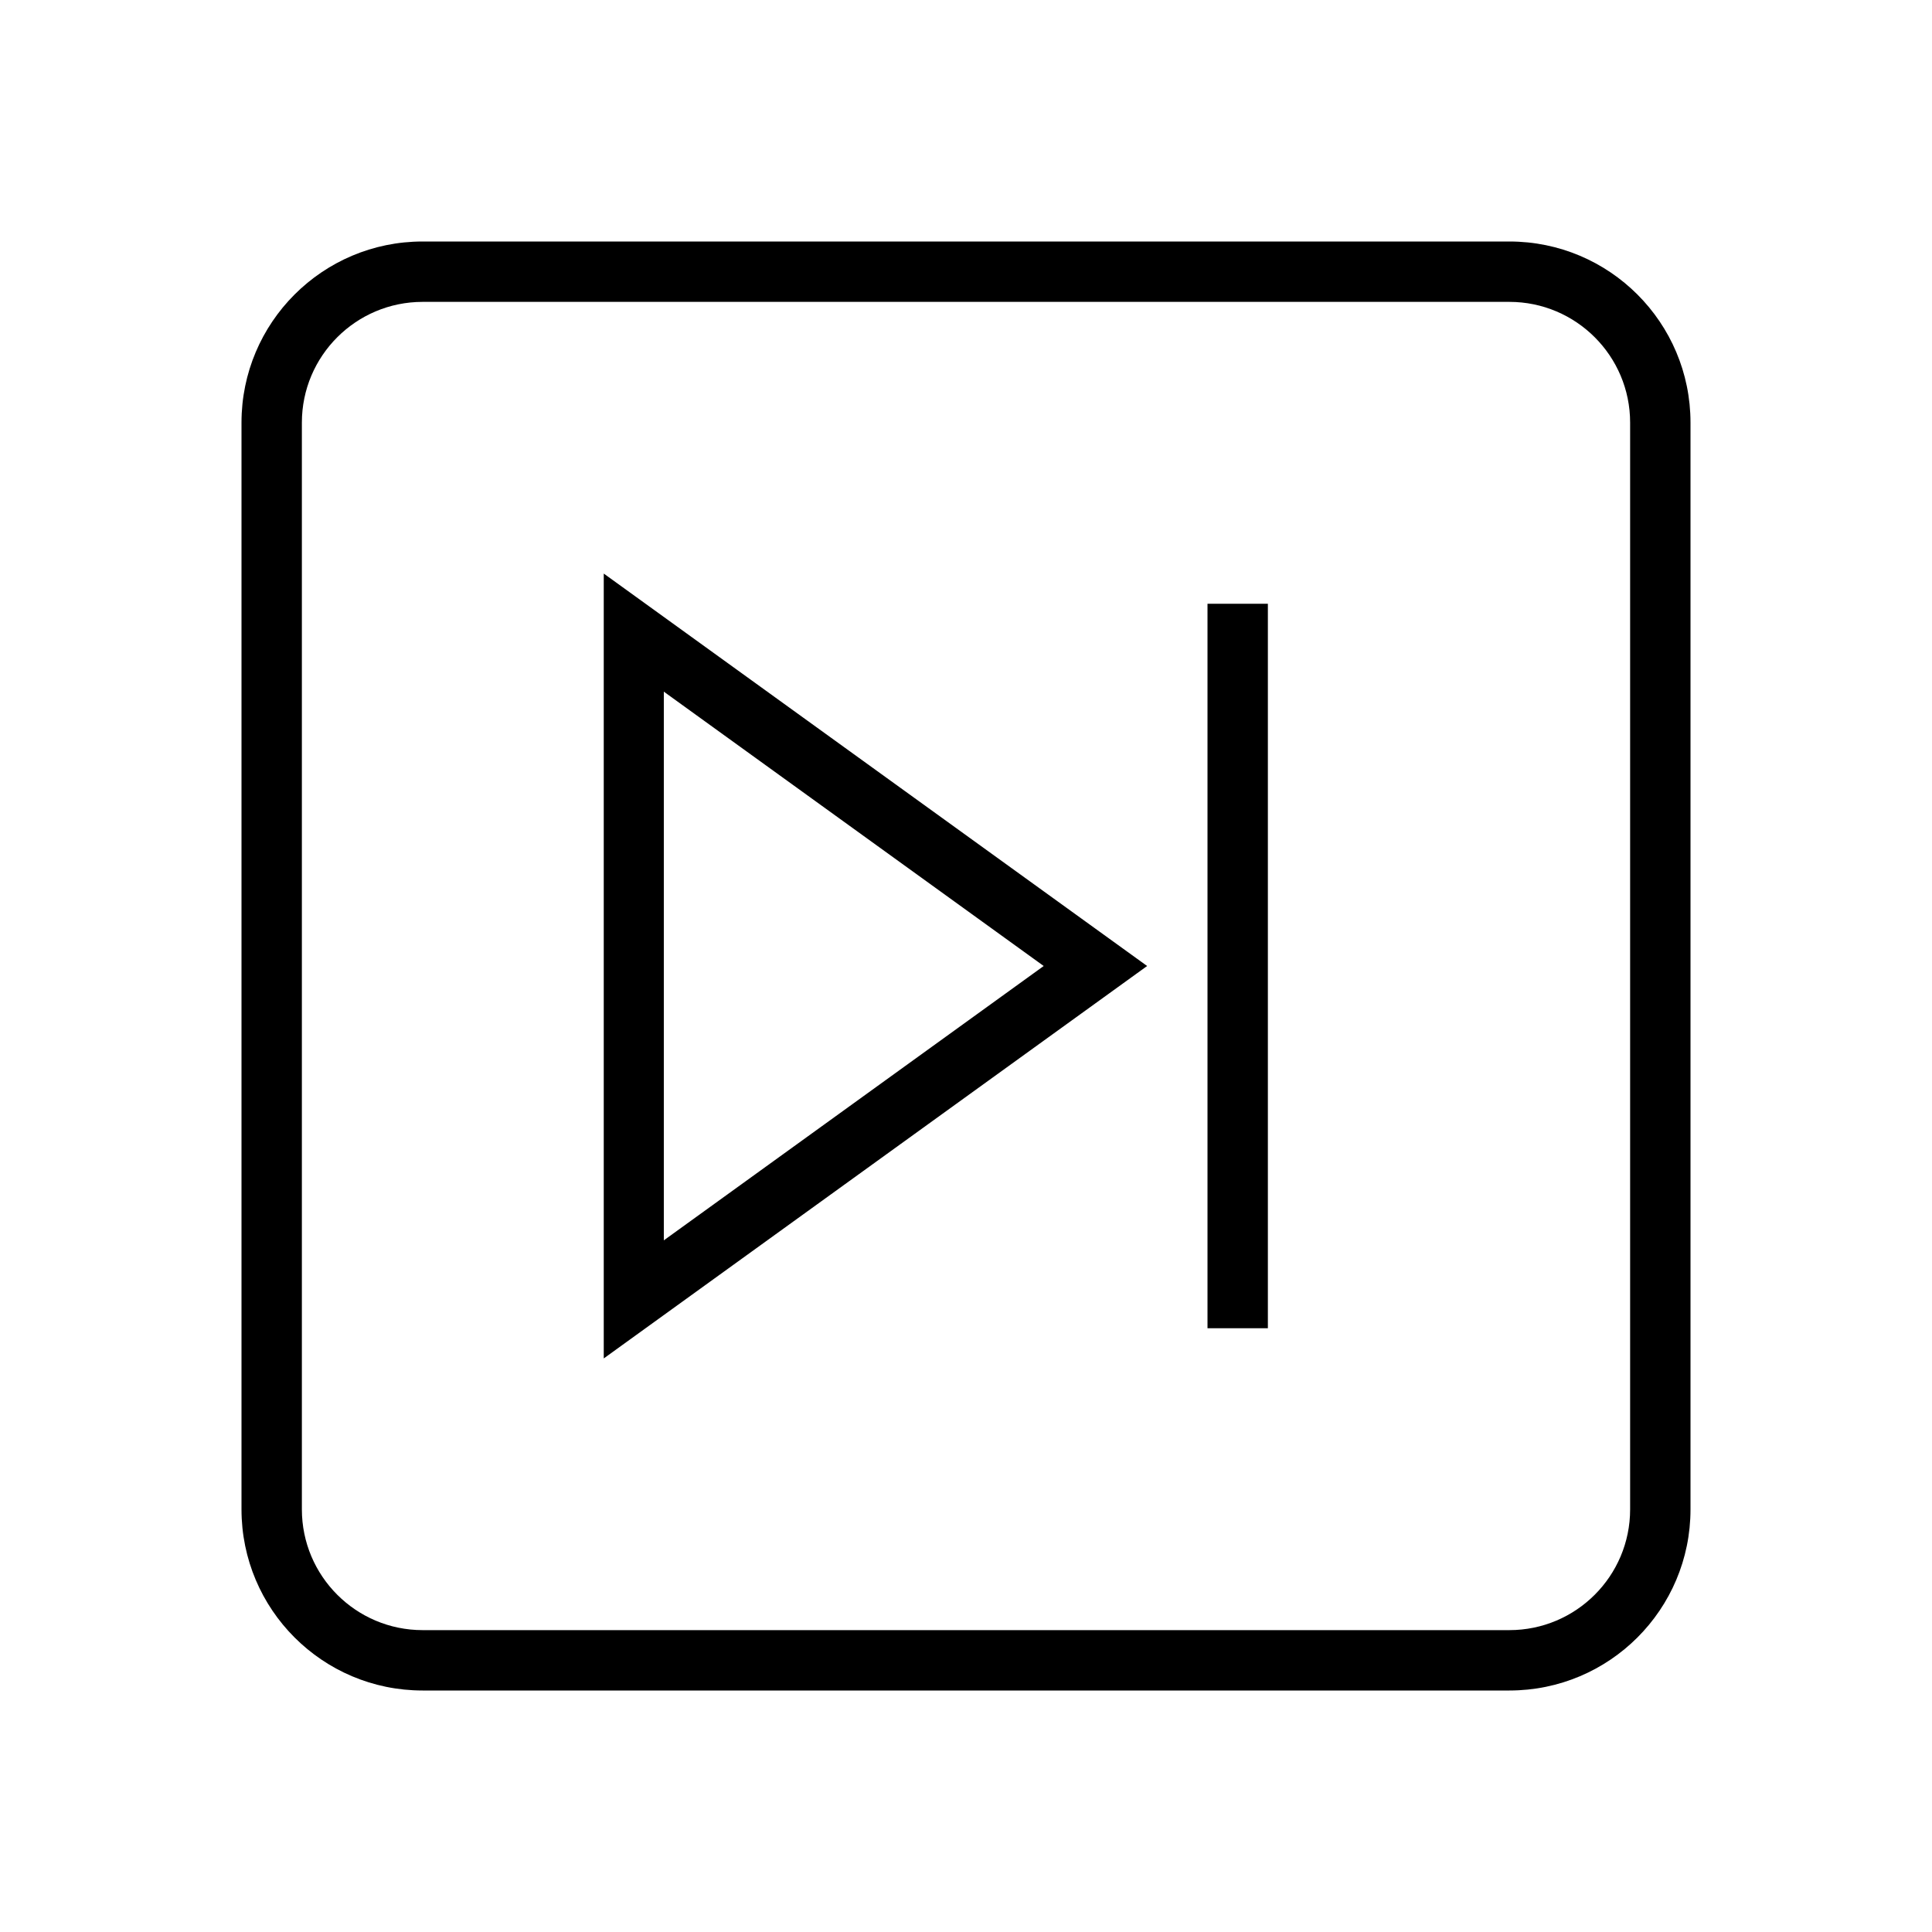 <svg xmlns="http://www.w3.org/2000/svg" xmlns:xlink="http://www.w3.org/1999/xlink" version="1.1"  x="0px" y="0px" width="32" height="32" viewBox="0 0 32 32" style="enable-background:new 0 0 32 32;" xml:space="preserve" viewbox="0 0 32 32">
<path d="M10,22.5l9-6.5l-9-6.5V22.5z M10.995,11.456L17.287,16l-6.292,4.544V11.456z M25,4H7C5.343,4,4,5.343,4,7v18  c0,1.657,1.343,3,3,3h18c1.657,0,3-1.343,3-3V7C28,5.343,26.657,4,25,4z M27,25c0,1.104-0.896,2-2,2H7c-1.104,0-2-0.896-2-2V7  c0-1.104,0.896-2,2-2h18c1.104,0,2,0.896,2,2V25z M20,10h1v12h-1V10z"></path>
</svg>